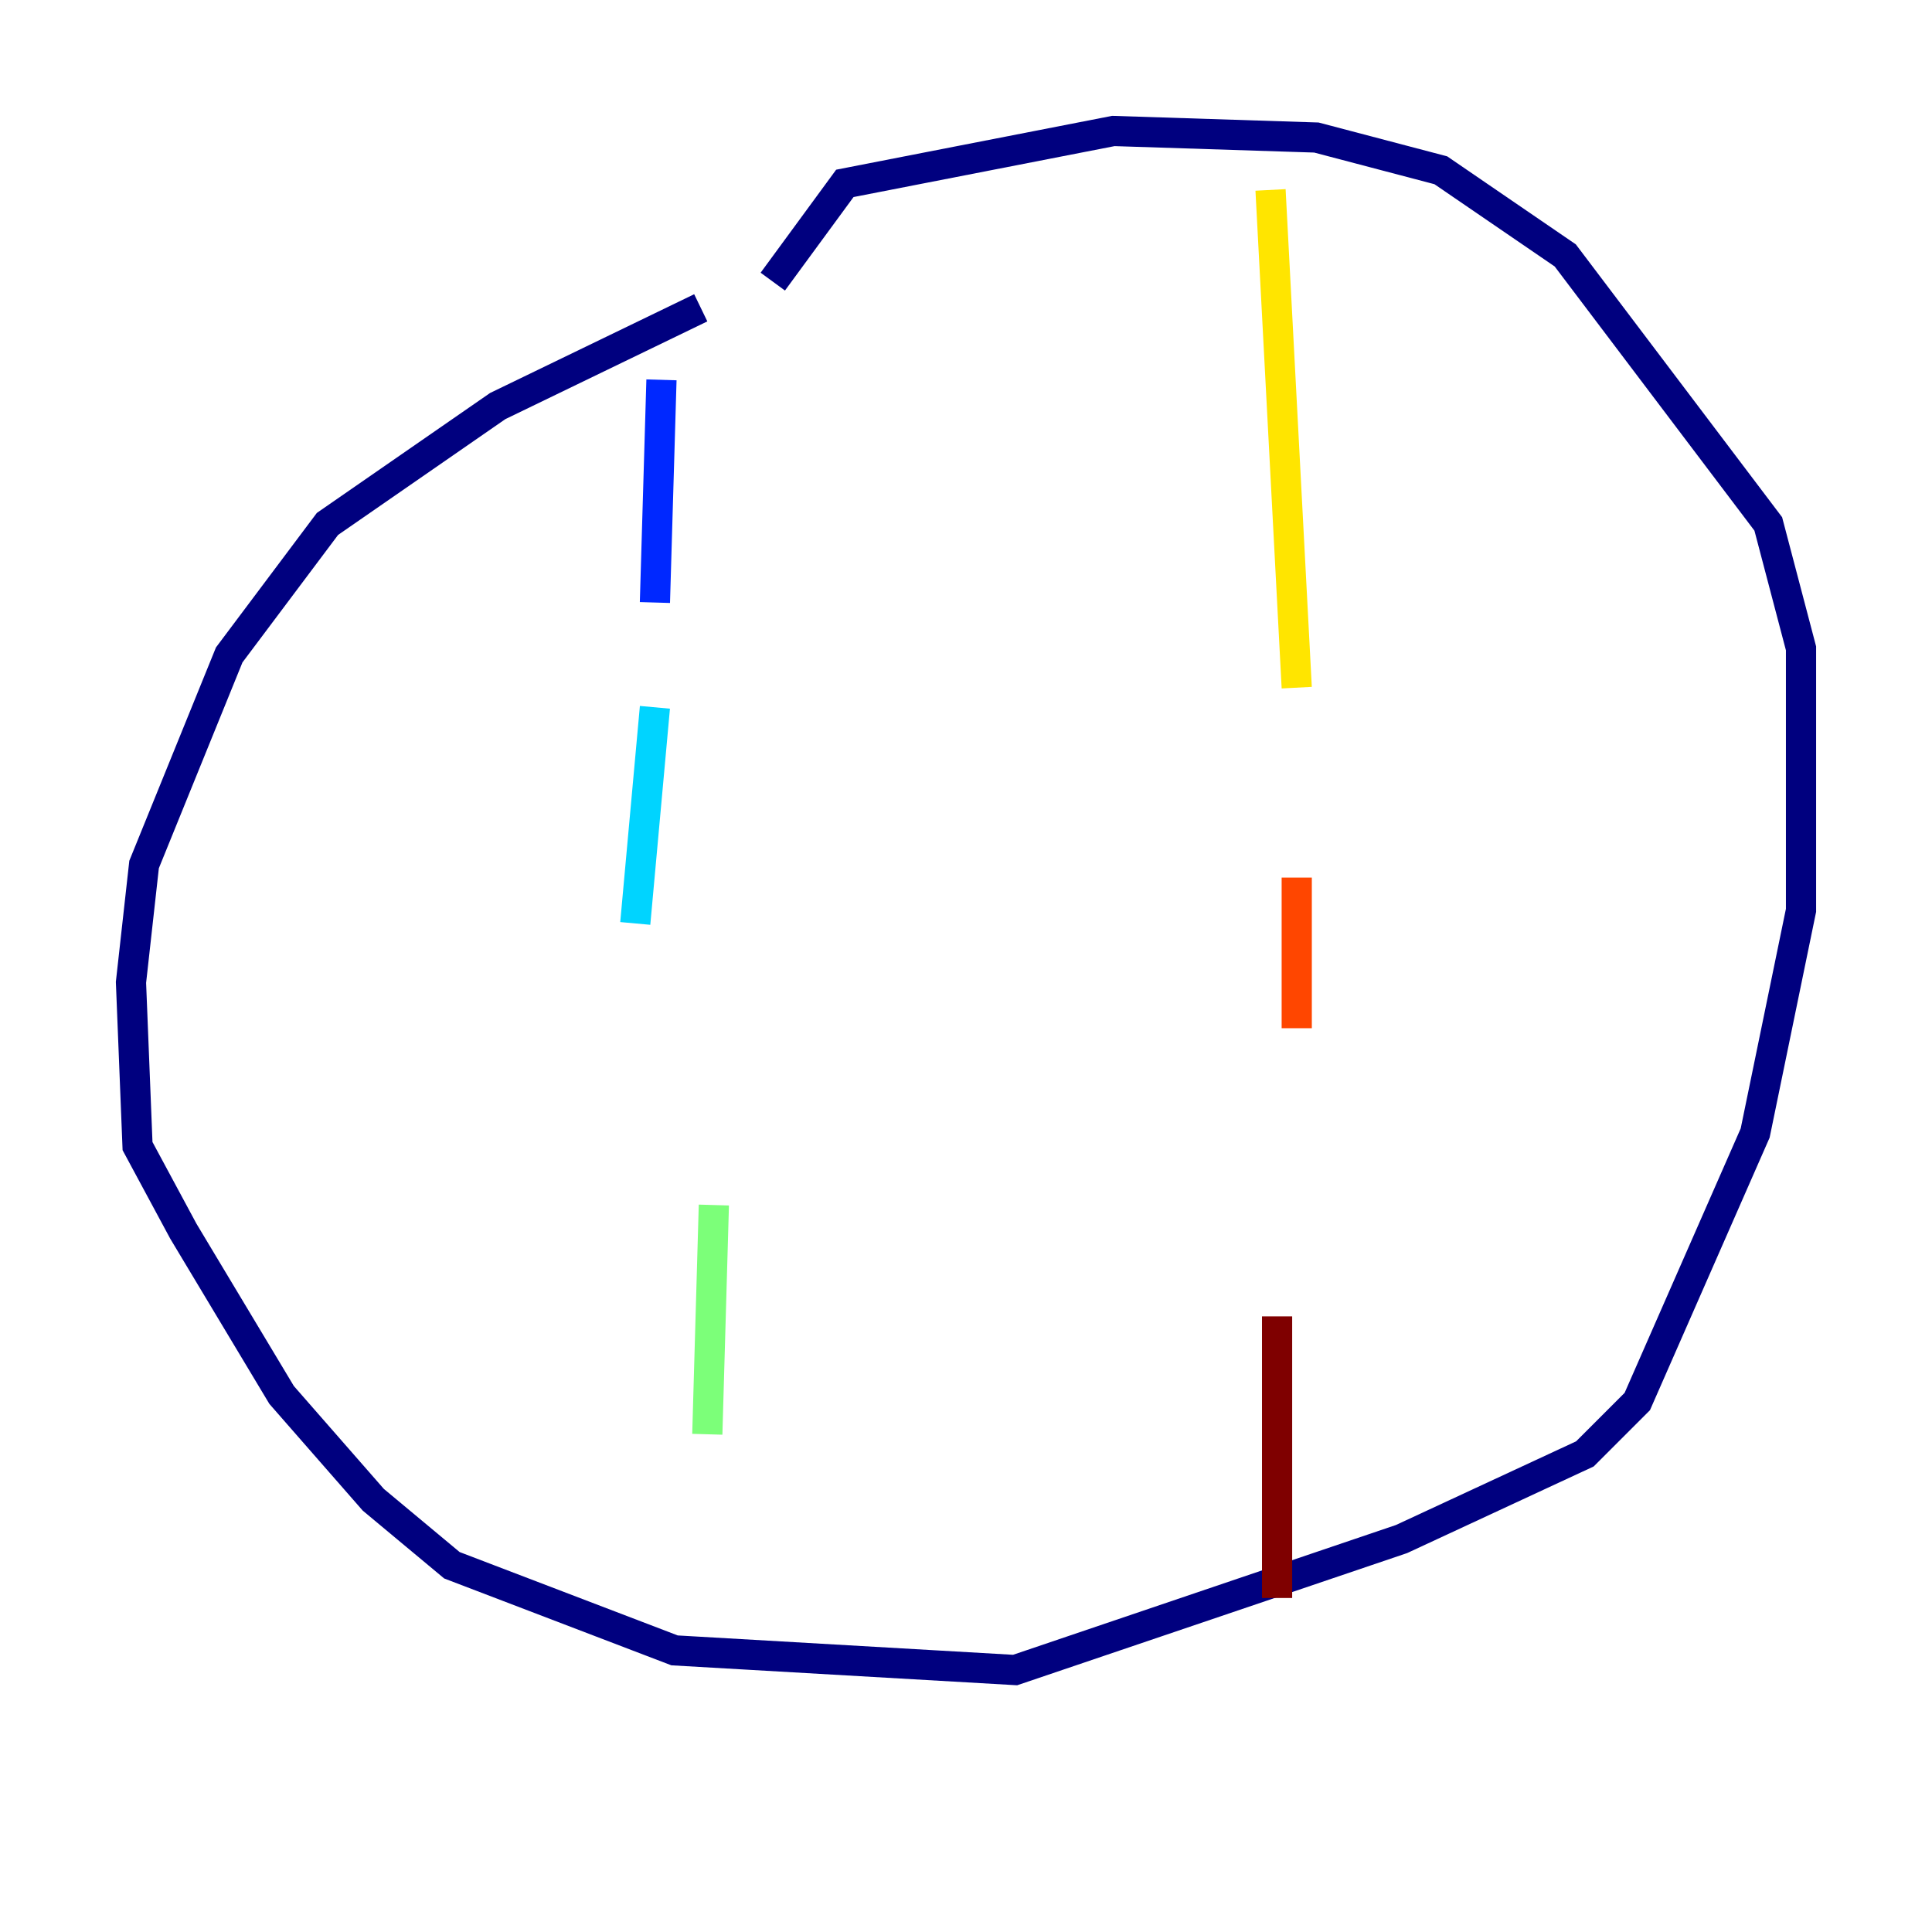 <?xml version="1.0" encoding="utf-8" ?>
<svg baseProfile="tiny" height="128" version="1.2" viewBox="0,0,128,128" width="128" xmlns="http://www.w3.org/2000/svg" xmlns:ev="http://www.w3.org/2001/xml-events" xmlns:xlink="http://www.w3.org/1999/xlink"><defs /><polyline fill="none" points="46.427,20.393 32.976,26.902 21.695,34.712 15.186,43.39 9.546,57.275 8.678,65.085 9.112,75.932 12.149,81.573 18.658,92.42 24.732,99.363 29.939,103.702 44.691,109.342 67.254,110.644 92.854,101.966 105.003,96.325 108.475,92.854 116.285,75.064 119.322,60.312 119.322,42.956 117.153,34.712 103.702,16.922 95.458,11.281 87.214,9.112 73.763,8.678 55.973,12.149 51.2,18.658" stroke="#00007f" stroke-width="2" /><polyline fill="none" points="43.824,25.166 43.39,39.919" stroke="#0028ff" stroke-width="2" /><polyline fill="none" points="43.39,46.861 42.088,61.18" stroke="#00d4ff" stroke-width="2" /><polyline fill="none" points="47.295,79.837 46.861,95.024" stroke="#7cff79" stroke-width="2" /><polyline fill="none" points="84.176,12.583 85.912,45.559" stroke="#ffe500" stroke-width="2" /><polyline fill="none" points="85.912,58.142 85.912,68.122" stroke="#ff4600" stroke-width="2" /><polyline fill="none" points="84.61,87.214 84.61,105.871" stroke="#7f0000" stroke-width="2" /></svg>